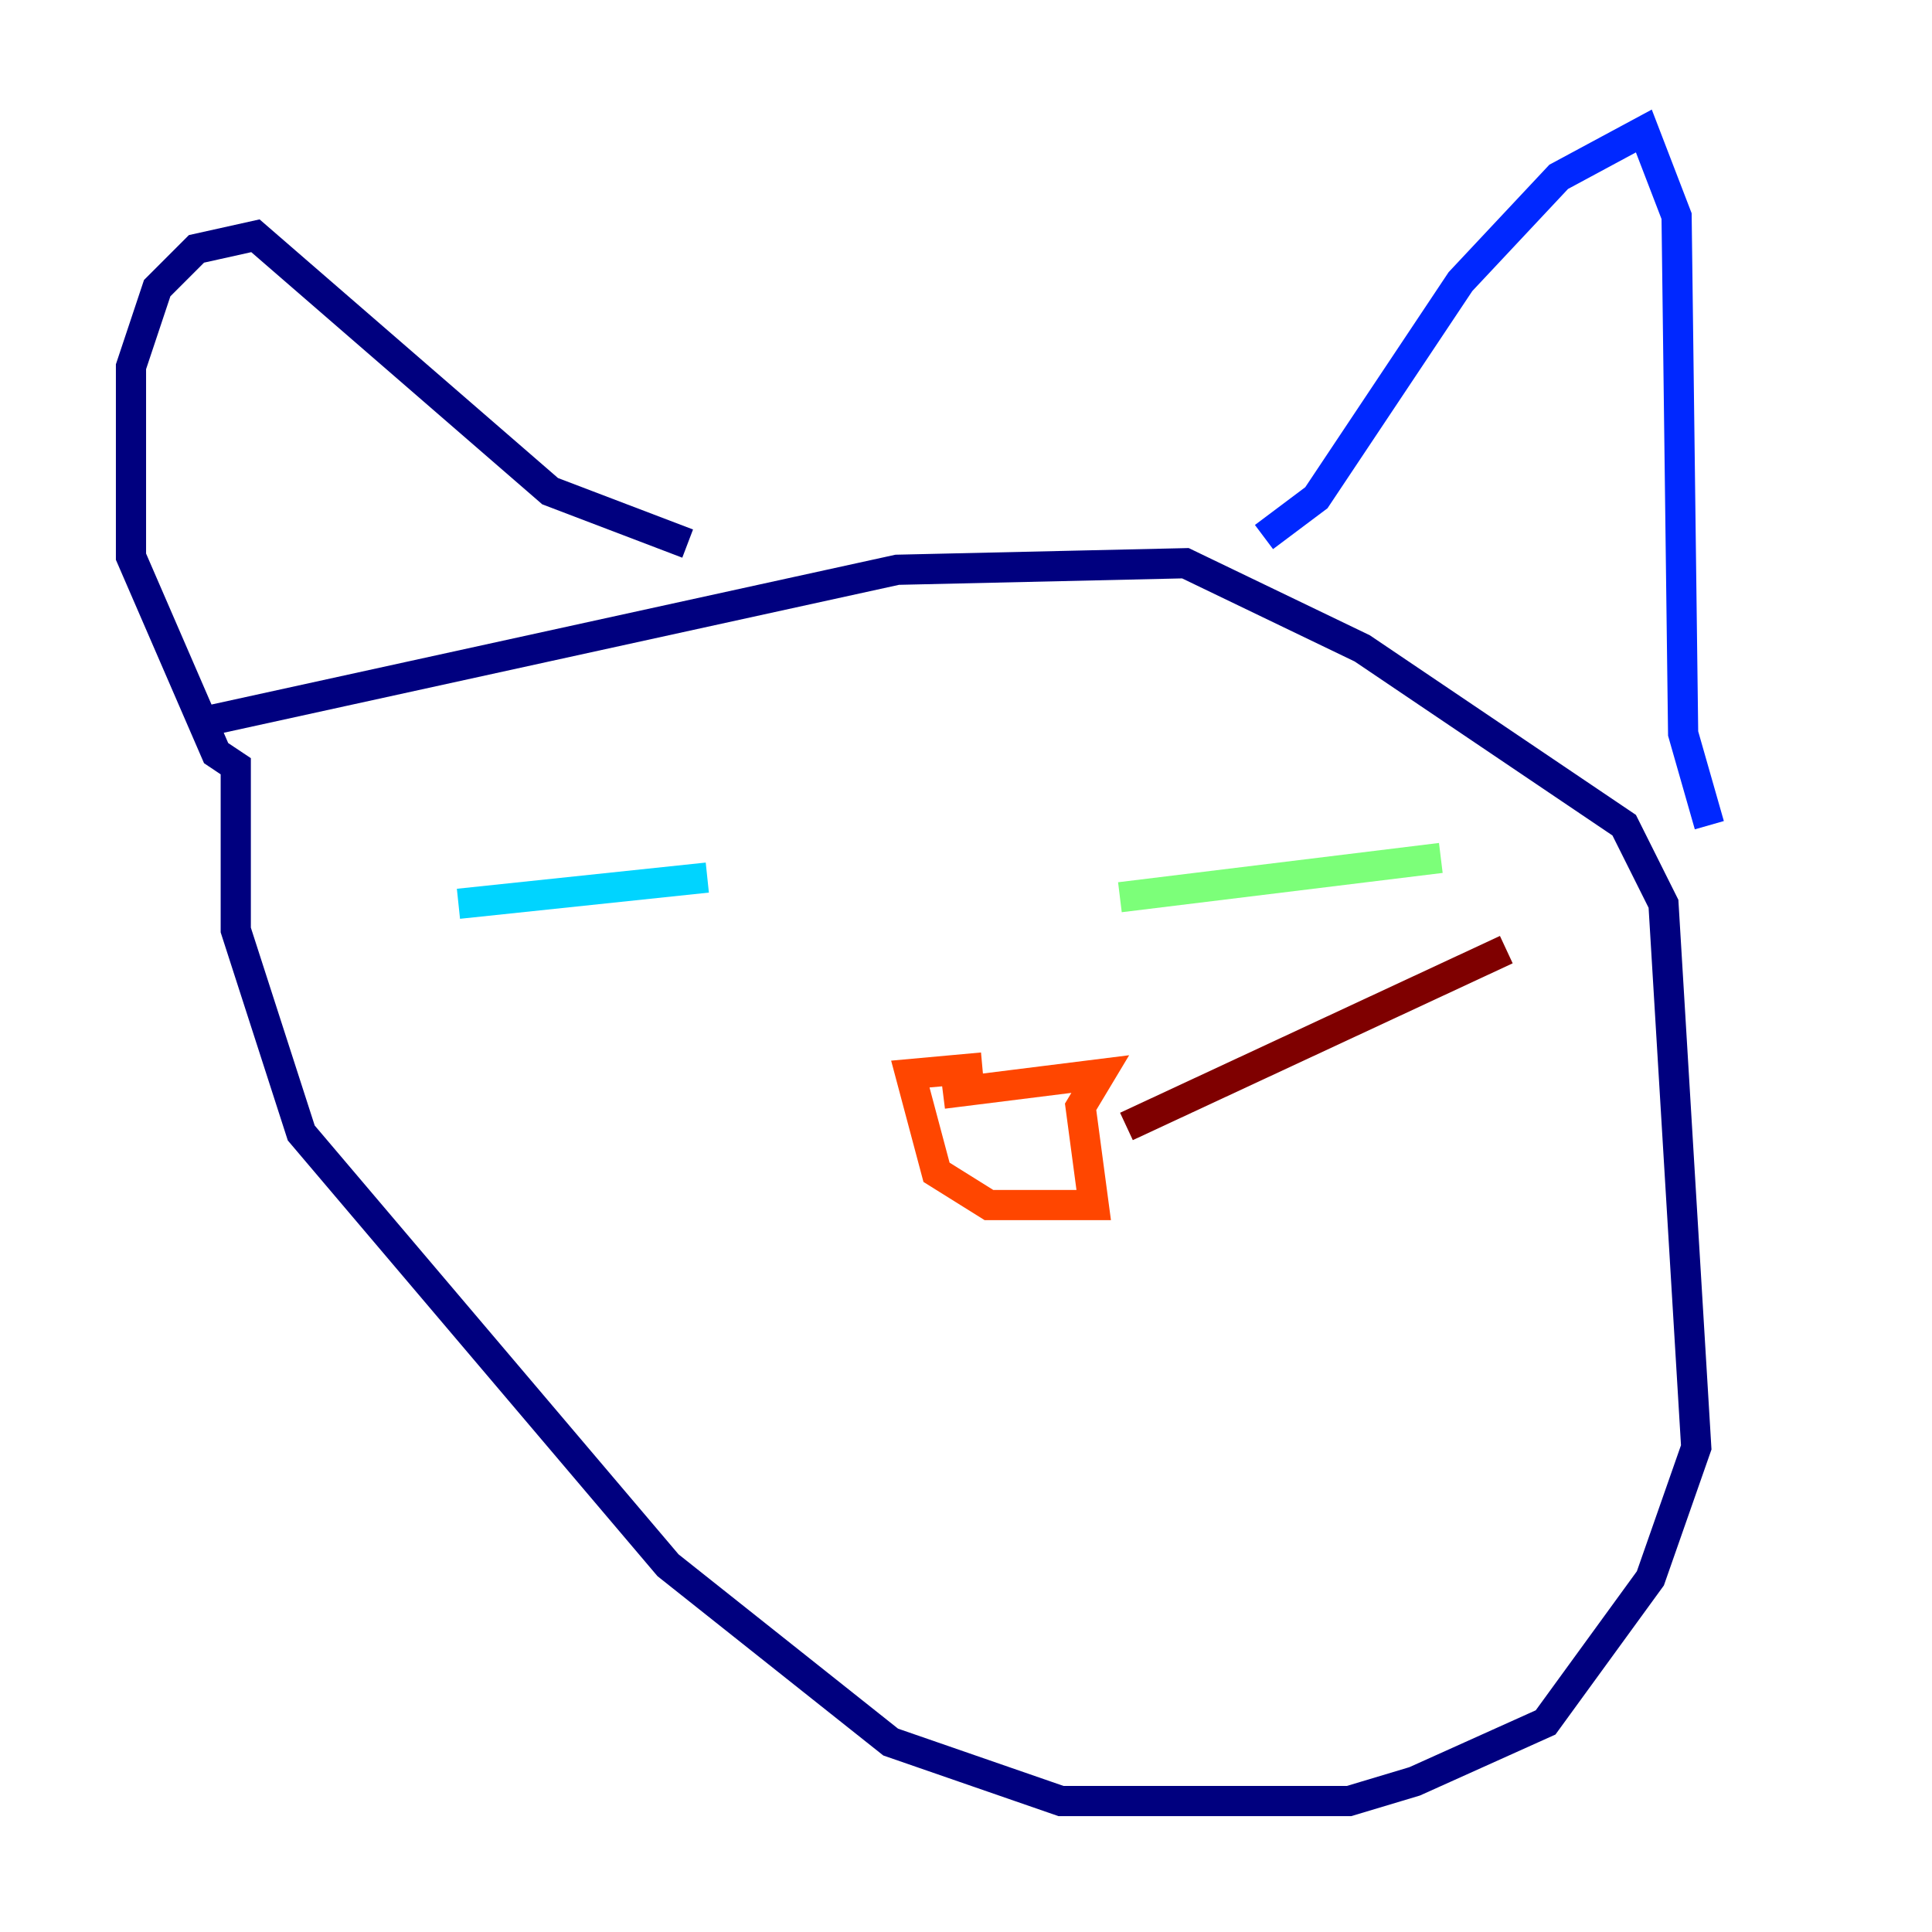 <?xml version="1.0" encoding="utf-8" ?>
<svg baseProfile="tiny" height="128" version="1.2" viewBox="0,0,128,128" width="128" xmlns="http://www.w3.org/2000/svg" xmlns:ev="http://www.w3.org/2001/xml-events" xmlns:xlink="http://www.w3.org/1999/xlink"><defs /><polyline fill="none" points="13.885,47.729 59.444,37.749 78.536,37.315 90.251,42.956 107.607,54.671 110.21,59.878 112.38,95.891 109.342,104.57 102.4,114.115 93.722,118.02 89.383,119.322 70.291,119.322 59.01,115.417 44.258,103.702 19.959,75.064 15.62,61.614 15.62,50.766 14.319,49.898 8.678,36.881 8.678,24.298 10.414,19.091 13.017,16.488 16.922,15.62 36.447,32.542 45.559,36.014" stroke="#00007f" stroke-width="2" /><polyline fill="none" points="83.742,35.58 87.214,32.976 96.759,18.658 103.268,11.715 108.909,8.678 111.078,14.319 111.512,48.597 113.248,54.671" stroke="#0028ff" stroke-width="2" /><polyline fill="none" points="30.373,59.878 46.861,58.142" stroke="#00d4ff" stroke-width="2" /><polyline fill="none" points="74.197,59.444 95.458,56.841" stroke="#7cff79" stroke-width="2" /><polyline fill="none" points="64.217,72.027 64.217,72.461" stroke="#ffe500" stroke-width="2" /><polyline fill="none" points="62.481,72.461 72.895,71.159 71.593,73.329 72.461,79.837 65.519,79.837 62.047,77.668 60.312,71.159 65.085,70.725" stroke="#ff4600" stroke-width="2" /><polyline fill="none" points="74.63,74.63 99.797,62.915" stroke="#7f0000" stroke-width="2" /></svg>